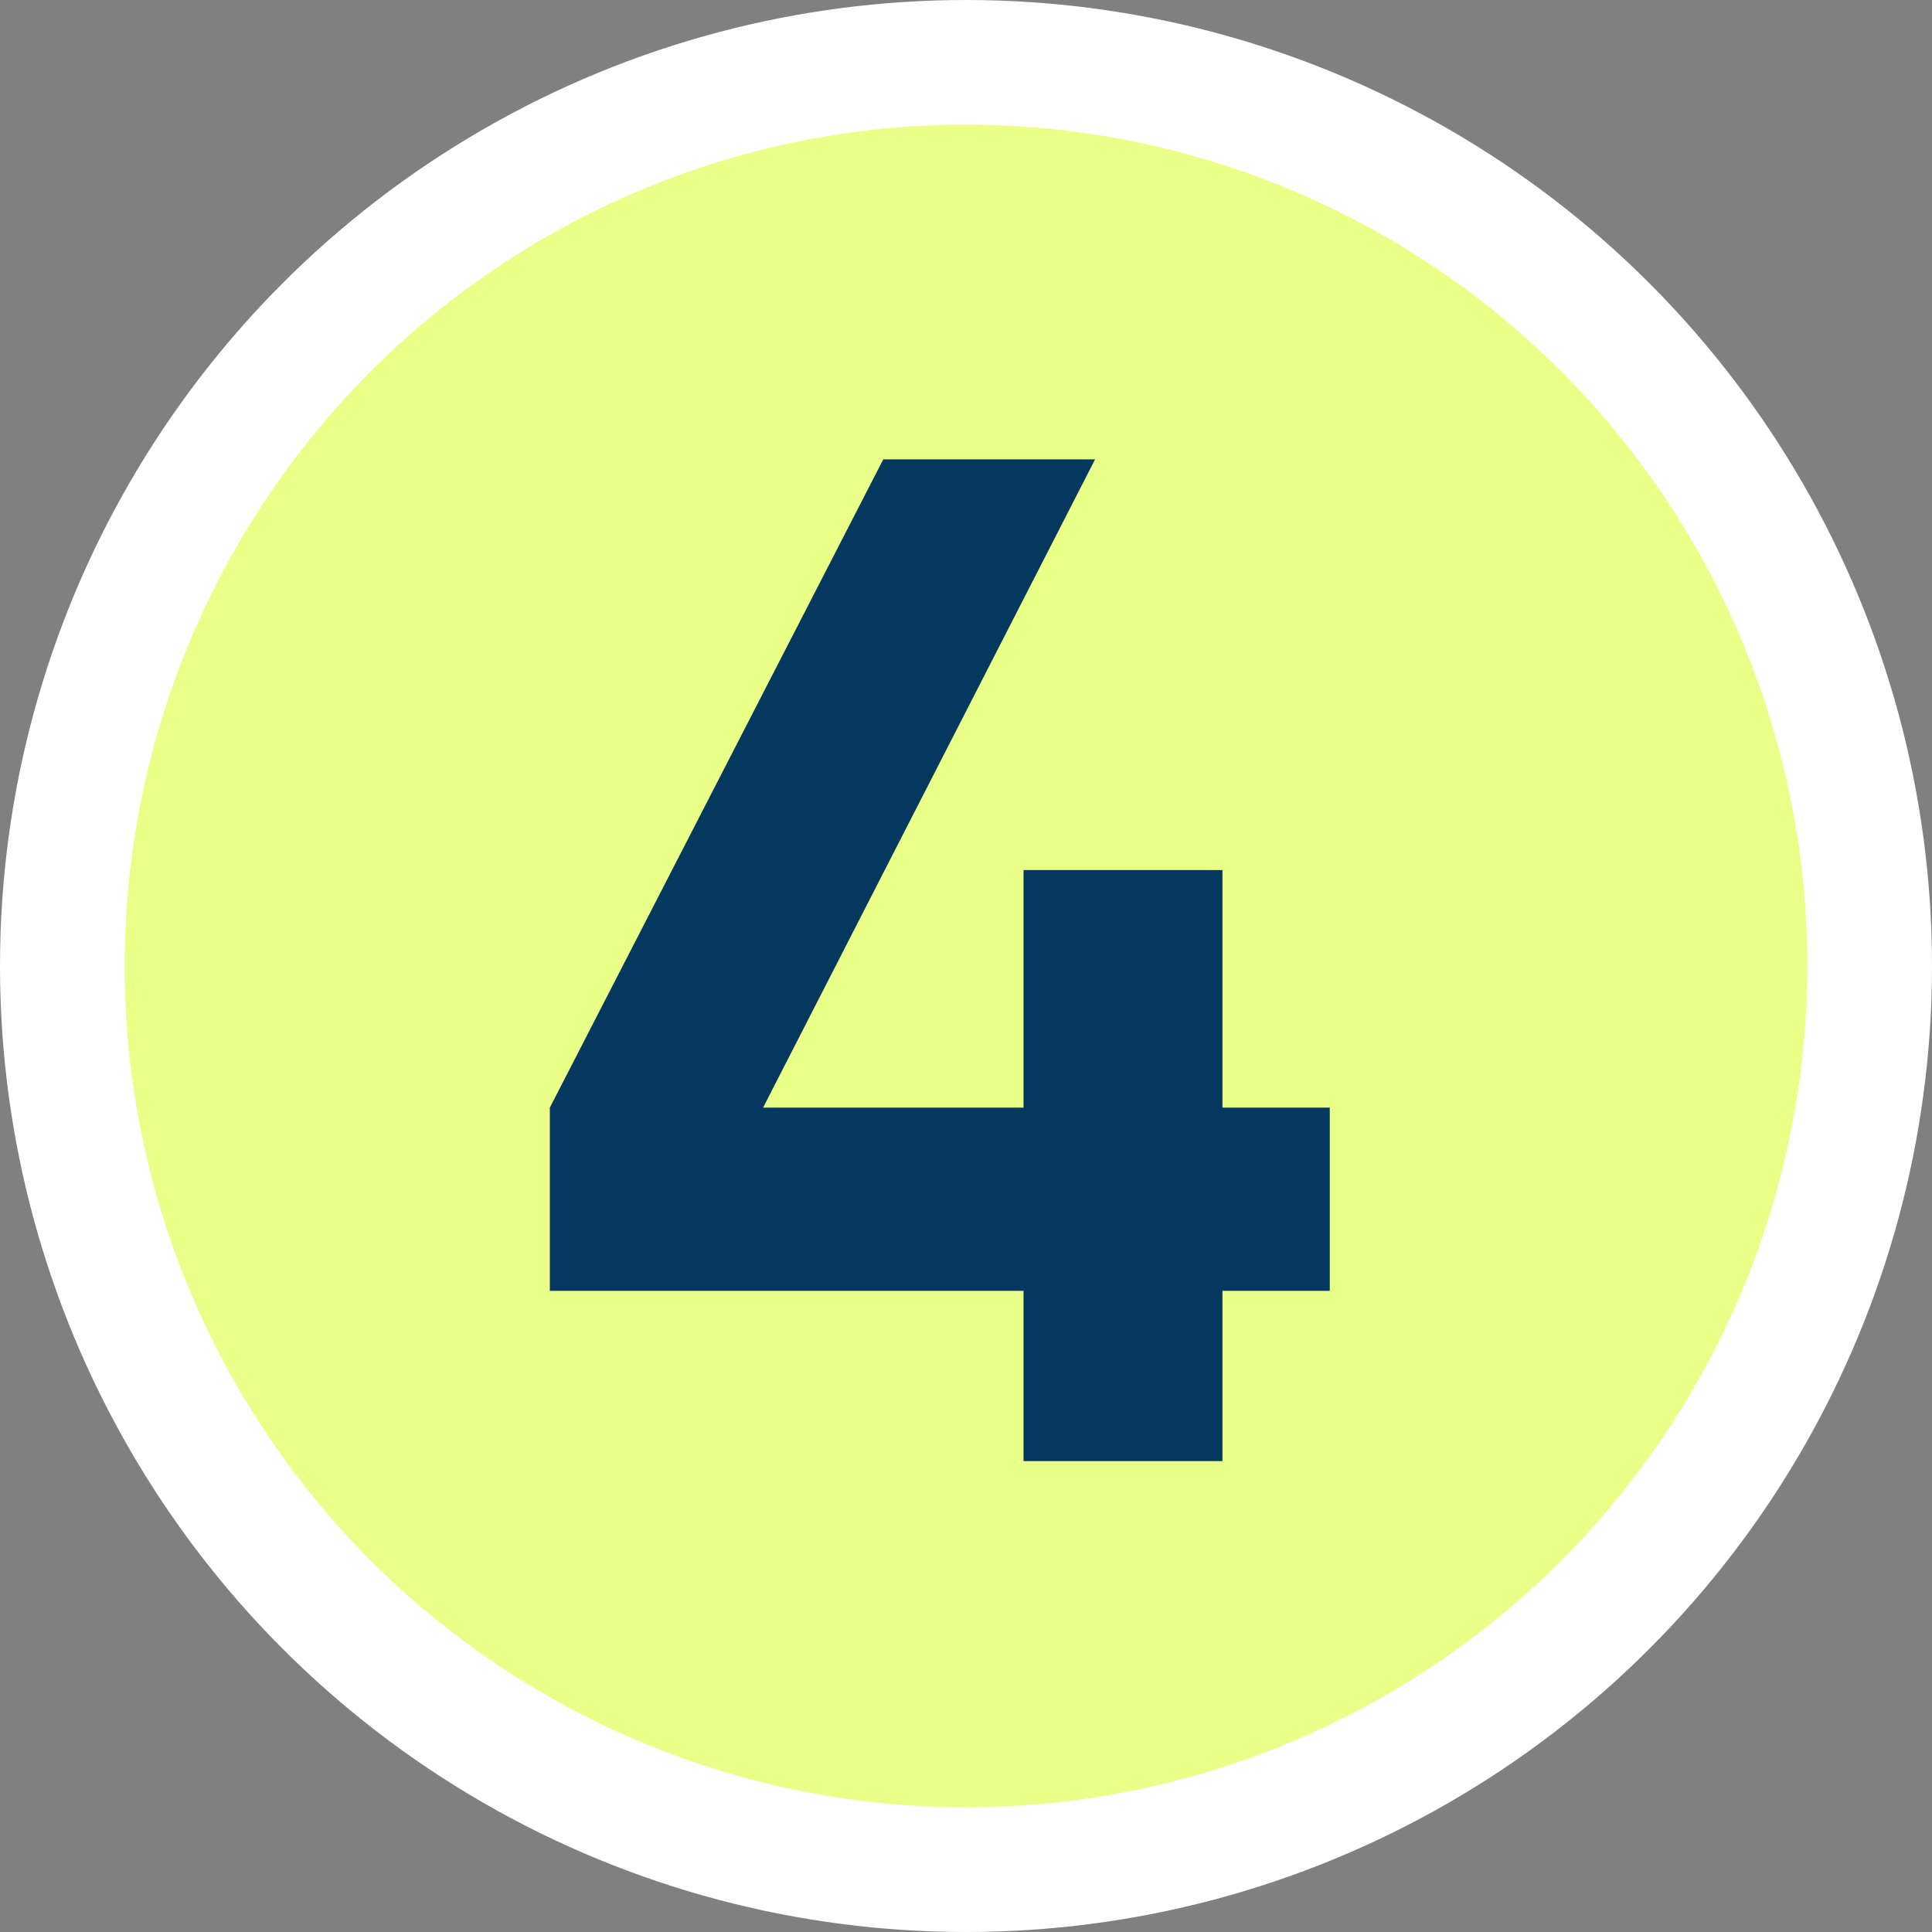 <svg width="54" height="54" viewBox="0 0 54 54" fill="none" xmlns="http://www.w3.org/2000/svg">
<rect x="0" y="0" width="54" height="54" fill="#808080" stroke="none"/>
<circle cx="27" cy="27" r="27" fill="white"/>
<ellipse cx="27" cy="27" rx="23.516" ry="23.516" fill="#E9FF88"/>
<path d="M34.168 30.959H37.168V36.079H34.168V40.839H28.608V36.079H15.368V30.959L24.688 12.839H30.608L21.328 30.959H28.608V24.319H34.168V30.959Z" fill="#05385F"/>
</svg>
